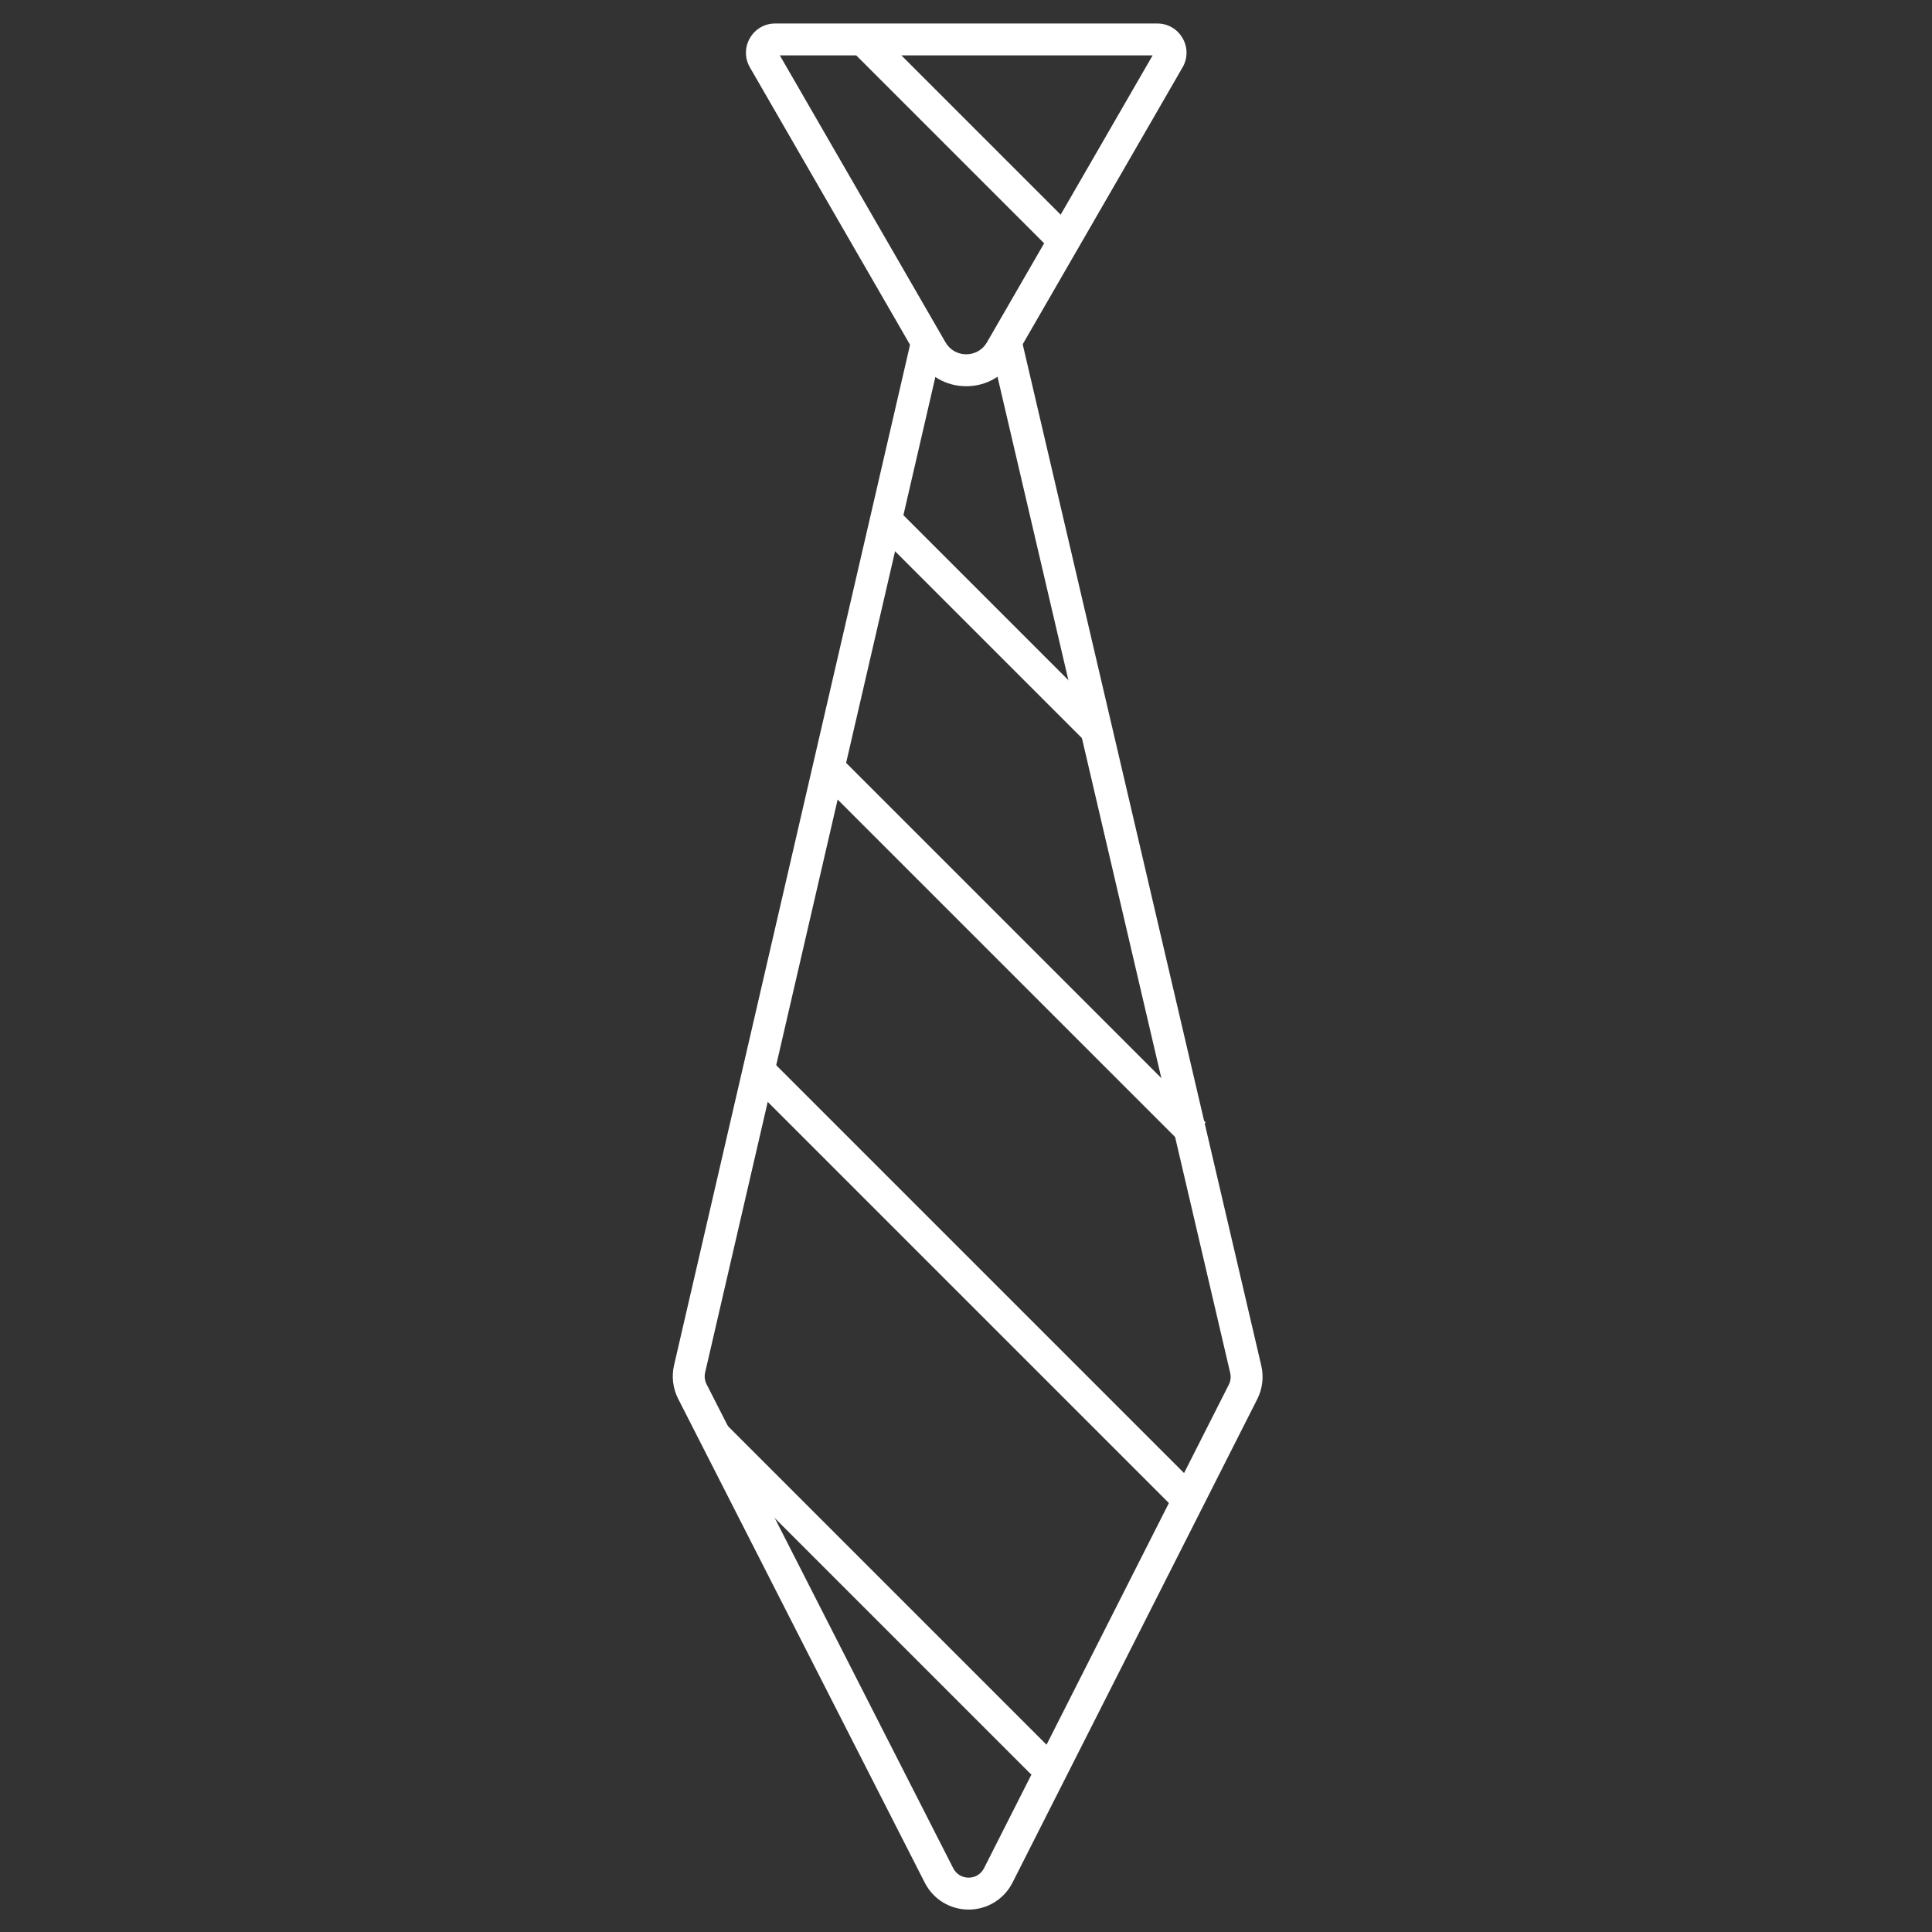 <?xml version="1.0" encoding="utf-8"?>
<!-- Generator: Adobe Illustrator 17.1.0, SVG Export Plug-In . SVG Version: 6.00 Build 0)  -->
<!DOCTYPE svg PUBLIC "-//W3C//DTD SVG 1.1//EN" "http://www.w3.org/Graphics/SVG/1.1/DTD/svg11.dtd">
<svg version="1.1" id="Layer_1" xmlns="http://www.w3.org/2000/svg" xmlns:xlink="http://www.w3.org/1999/xlink" x="0px" y="0px"
	 viewBox="0 0 800 800" enable-background="new 0 0 800 800" xml:space="preserve">
<rect x="0" y="0" width="800" height="800" fill="#333333" stroke="none"/>
<g>
	<g>
		<path fill="#FFFFFF" d="M522.274,565.5L421.279,133.145L414.4,145.06c-0.85,1.472-1.874,2.74-3.019,3.819l98.024,419.631
			c0.383,1.633,0.174,3.358-0.585,4.858L407.47,773.57c-1.243,2.459-3.631,3.926-6.386,3.926c-2.745,0-5.128-1.461-6.374-3.907
			L292.577,573.184c-0.763-1.497-0.975-3.223-0.596-4.862l96.972-419.311c-1.204-1.106-2.279-2.418-3.164-3.952l-6.775-11.734
			l-99.911,432.019c-1.078,4.662-0.475,9.58,1.697,13.841l102.132,200.405c3.496,6.86,10.451,11.122,18.151,11.122
			c7.724,0,14.69-4.281,18.18-11.174l101.348-200.203C522.776,575.071,523.365,570.155,522.274,565.5z"/>
		<path fill="#FFFFFF" d="M400.094,159.928c-8.36,0-15.848-4.323-20.029-11.564L310.515,27.898c-2.19-3.793-2.19-8.321,0-12.114
			c2.19-3.794,6.112-6.058,10.492-6.058h158.175c4.38,0,8.302,2.264,10.492,6.058c2.19,3.793,2.19,8.321,0,12.114l-69.552,120.466
			C415.944,155.604,408.455,159.928,400.094,159.928z M322.917,22.944l68.595,118.811c1.791,3.102,5,4.956,8.582,4.956
			c3.583,0,6.791-1.852,8.58-4.956l68.599-118.811H322.917z"/>
	</g>
	<g>
		
			<rect x="349" y="252" transform="matrix(0.707 0.707 -0.707 0.707 302.873 -214.201)" fill="#FFFFFF" width="122" height="13"/>
	</g>
	<g>
		
			<rect x="340.025" y="51.39" transform="matrix(0.707 0.707 -0.707 0.707 157.86 -265.111)" fill="#FFFFFF" width="117.843" height="13.217"/>
	</g>
	<g>
		
			<rect x="309.978" y="386.474" transform="matrix(0.707 0.707 -0.707 0.707 400.417 -180.523)" fill="#FFFFFF" width="216.281" height="13.216"/>
	</g>
	<g>
		
			<rect x="278.382" y="525.169" transform="matrix(0.707 0.707 -0.707 0.707 493.953 -128.961)" fill="#FFFFFF" width="248.529" height="13.216"/>
	</g>
	<g>
		
			<rect x="268.07" y="655.863" transform="matrix(0.707 0.707 -0.707 0.707 575.02 -63.272)" fill="#FFFFFF" width="191.631" height="13.216"/>
	</g>
</g>
</svg>
